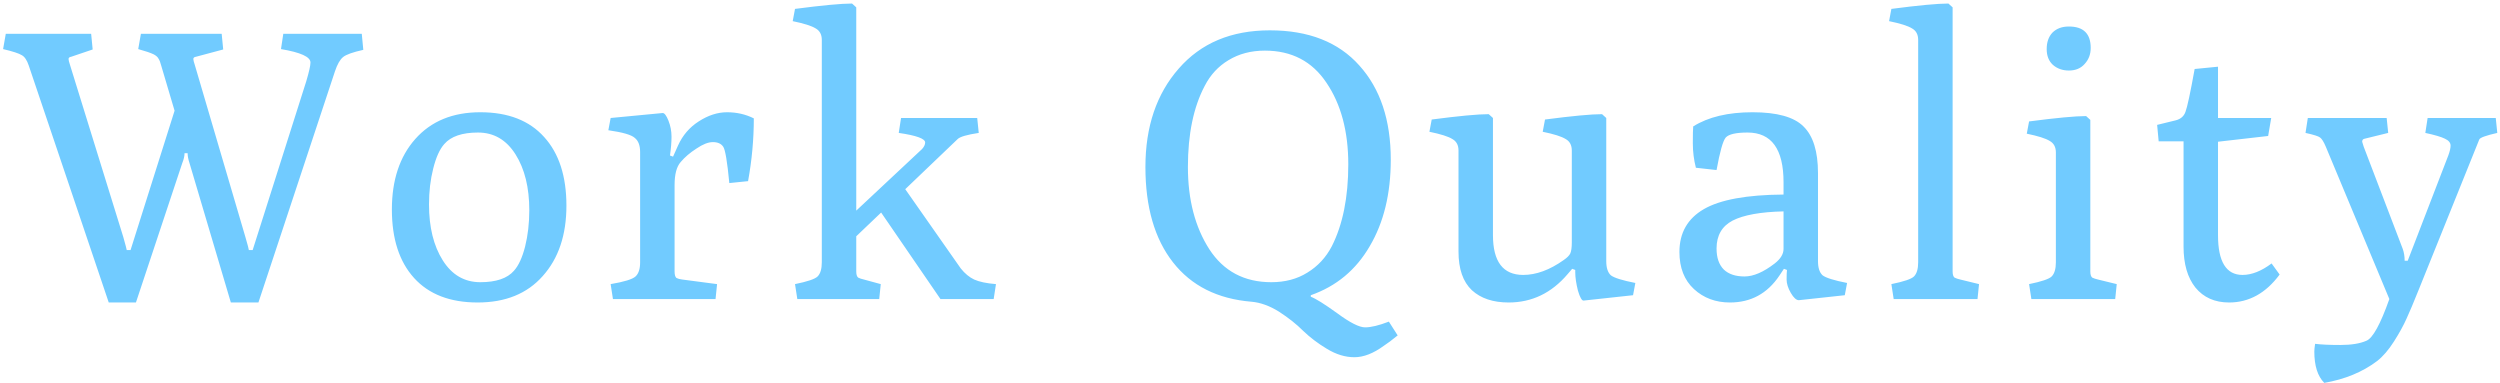 <svg width="209" height="32" viewBox="0 0 209 32" fill="none" xmlns="http://www.w3.org/2000/svg">
<path d="M19.299 25.288L15.844 13.64C15.737 13.32 15.684 13.043 15.684 12.808H15.428C15.428 13.043 15.364 13.32 15.236 13.64L11.364 25.288H9.091L2.404 5.48C2.254 5.032 2.062 4.744 1.827 4.616C1.593 4.467 1.07 4.296 0.259 4.104L0.483 2.824H7.62L7.747 4.136L5.955 4.744C5.806 4.765 5.731 4.829 5.731 4.936C5.731 5.021 5.774 5.192 5.859 5.448L10.307 19.816C10.499 20.499 10.595 20.861 10.595 20.904H10.915L14.595 9.256L13.476 5.48C13.412 5.224 13.337 5.032 13.252 4.904C13.188 4.776 13.059 4.659 12.867 4.552C12.611 4.424 12.174 4.275 11.556 4.104L11.78 2.824H18.532L18.66 4.136L16.387 4.744C16.238 4.765 16.163 4.829 16.163 4.936C16.163 5.021 16.206 5.192 16.291 5.448L20.515 19.816C20.707 20.477 20.803 20.84 20.803 20.904H21.123L25.604 6.792C25.838 6.003 25.956 5.48 25.956 5.224C25.956 4.755 25.134 4.381 23.491 4.104L23.683 2.824H30.244L30.372 4.168C29.497 4.36 28.931 4.563 28.675 4.776C28.419 4.989 28.195 5.384 28.003 5.96L21.604 25.288H19.299ZM39.929 25.288C37.626 25.288 35.855 24.605 34.617 23.24C33.38 21.875 32.761 19.965 32.761 17.512C32.761 15.059 33.412 13.096 34.714 11.624C36.036 10.131 37.849 9.384 40.154 9.384C42.479 9.384 44.26 10.077 45.498 11.464C46.735 12.829 47.353 14.739 47.353 17.192C47.353 19.645 46.692 21.608 45.37 23.08C44.068 24.552 42.255 25.288 39.929 25.288ZM35.865 17.096C35.865 18.995 36.249 20.552 37.017 21.768C37.785 22.984 38.831 23.592 40.154 23.592C41.476 23.592 42.415 23.272 42.969 22.632C43.353 22.205 43.663 21.533 43.898 20.616C44.132 19.677 44.249 18.664 44.249 17.576C44.249 15.677 43.865 14.12 43.097 12.904C42.33 11.688 41.284 11.08 39.962 11.08C38.639 11.08 37.7 11.4 37.145 12.04C36.761 12.467 36.452 13.149 36.218 14.088C35.983 15.005 35.865 16.008 35.865 17.096ZM51.242 25L51.05 23.752C52.181 23.56 52.874 23.347 53.13 23.112C53.386 22.877 53.514 22.483 53.514 21.928V12.712C53.514 12.157 53.365 11.763 53.066 11.528C52.789 11.272 52.053 11.059 50.858 10.888L51.05 9.864L55.403 9.448C55.552 9.448 55.712 9.661 55.883 10.088C56.053 10.515 56.139 10.963 56.139 11.432C56.139 11.88 56.096 12.403 56.011 13L56.267 13.096L56.682 12.168C57.066 11.315 57.642 10.643 58.41 10.152C59.2 9.64 59.989 9.384 60.779 9.384C61.589 9.384 62.336 9.555 63.019 9.896C63.019 11.645 62.858 13.395 62.538 15.144L60.971 15.304C60.8 13.512 60.629 12.499 60.459 12.264C60.288 12.008 60 11.88 59.594 11.88C59.211 11.88 58.752 12.061 58.218 12.424C57.685 12.765 57.248 13.139 56.907 13.544C56.565 13.928 56.395 14.568 56.395 15.464V22.696C56.395 22.973 56.448 23.155 56.554 23.24C56.682 23.304 56.843 23.347 57.035 23.368L59.947 23.752L59.819 25H51.242ZM66.655 25L66.463 23.752C67.508 23.539 68.138 23.325 68.351 23.112C68.586 22.877 68.703 22.483 68.703 21.928V3.336C68.703 2.888 68.532 2.568 68.191 2.376C67.85 2.163 67.21 1.96 66.271 1.768L66.463 0.744C68.746 0.445 70.335 0.296 71.231 0.296L71.583 0.616V17.608L77.087 12.456C77.258 12.264 77.343 12.083 77.343 11.912C77.343 11.592 76.607 11.325 75.135 11.112L75.327 9.864H81.695L81.823 11.112C80.842 11.261 80.255 11.432 80.063 11.624L75.679 15.816L80.319 22.44C80.66 22.867 81.034 23.176 81.439 23.368C81.866 23.56 82.474 23.688 83.263 23.752L83.071 25H78.623L73.663 17.768L71.583 19.752V22.696C71.583 22.952 71.636 23.123 71.743 23.208C71.871 23.272 72.031 23.325 72.223 23.368L73.631 23.752L73.503 25H66.655ZM104.621 25.224C101.784 24.989 99.597 23.891 98.061 21.928C96.525 19.965 95.757 17.309 95.757 13.96C95.757 10.589 96.686 7.848 98.541 5.736C100.397 3.603 102.936 2.536 106.157 2.536C109.4 2.536 111.896 3.517 113.645 5.48C115.395 7.421 116.269 10.045 116.269 13.352C116.269 16.189 115.683 18.6 114.509 20.584C113.357 22.568 111.715 23.933 109.581 24.68V24.808C109.987 24.957 110.723 25.416 111.789 26.184C112.856 26.973 113.635 27.368 114.125 27.368C114.616 27.368 115.277 27.208 116.109 26.888L116.845 28.04C116.376 28.424 115.992 28.712 115.693 28.904C114.819 29.544 113.997 29.864 113.229 29.864C112.461 29.864 111.693 29.629 110.925 29.16C110.179 28.712 109.517 28.211 108.941 27.656C108.387 27.101 107.715 26.568 106.925 26.056C106.136 25.565 105.368 25.288 104.621 25.224ZM106.285 23.592C107.437 23.592 108.44 23.325 109.293 22.792C110.168 22.259 110.851 21.523 111.341 20.584C112.259 18.771 112.717 16.488 112.717 13.736C112.717 10.984 112.109 8.712 110.893 6.92C109.699 5.128 107.981 4.232 105.741 4.232C104.589 4.232 103.576 4.499 102.701 5.032C101.848 5.544 101.187 6.259 100.717 7.176C99.779 8.947 99.309 11.208 99.309 13.96C99.309 16.691 99.907 18.984 101.101 20.84C102.296 22.675 104.024 23.592 106.285 23.592ZM121.931 21.032V12.584C121.931 12.136 121.761 11.816 121.419 11.624C121.078 11.411 120.438 11.208 119.499 11.016L119.691 9.992C121.974 9.693 123.563 9.544 124.459 9.544L124.811 9.864V19.656C124.811 21.875 125.654 22.984 127.339 22.984C128.427 22.984 129.558 22.568 130.731 21.736C131.009 21.544 131.19 21.363 131.275 21.192C131.361 21 131.403 20.691 131.403 20.264V12.584C131.403 12.136 131.233 11.816 130.891 11.624C130.55 11.411 129.91 11.208 128.971 11.016L129.163 9.992C131.446 9.693 133.035 9.544 133.931 9.544L134.283 9.864V21.832C134.283 22.387 134.411 22.781 134.667 23.016C134.945 23.229 135.627 23.443 136.715 23.656L136.523 24.68L132.395 25.128C132.246 25.149 132.086 24.872 131.915 24.296C131.766 23.699 131.691 23.187 131.691 22.76V22.568L131.435 22.472L131.051 22.92C129.707 24.499 128.065 25.288 126.123 25.288C124.822 25.288 123.798 24.947 123.051 24.264C122.305 23.56 121.931 22.483 121.931 21.032ZM140.4 21.064C140.4 19.464 141.083 18.269 142.448 17.48C143.814 16.691 146.032 16.285 149.104 16.264V15.24C149.104 12.467 148.102 11.08 146.096 11.08C145.136 11.08 144.528 11.219 144.272 11.496C144.038 11.773 143.782 12.68 143.504 14.216L141.776 14.024C141.606 13.363 141.52 12.68 141.52 11.976C141.52 11.251 141.531 10.781 141.552 10.568C142.811 9.779 144.464 9.384 146.512 9.384C148.56 9.384 149.979 9.779 150.768 10.568C151.579 11.357 151.984 12.659 151.984 14.472V21.832C151.984 22.387 152.112 22.781 152.368 23.016C152.646 23.229 153.328 23.443 154.416 23.656L154.224 24.68L150.384 25.096C150.171 25.096 149.947 24.893 149.712 24.488C149.478 24.083 149.36 23.709 149.36 23.368C149.36 23.005 149.371 22.739 149.392 22.568L149.136 22.472L148.752 23.048C147.75 24.541 146.374 25.288 144.624 25.288C143.43 25.288 142.427 24.915 141.616 24.168C140.806 23.421 140.4 22.387 140.4 21.064ZM143.504 20.776C143.504 21.544 143.707 22.131 144.112 22.536C144.518 22.92 145.094 23.112 145.84 23.112C146.587 23.112 147.43 22.749 148.368 22.024C148.859 21.64 149.104 21.235 149.104 20.808V17.672C147.184 17.715 145.766 17.971 144.848 18.44C143.952 18.909 143.504 19.688 143.504 20.776ZM158.311 25L158.119 23.752C159.165 23.539 159.794 23.325 160.007 23.112C160.242 22.877 160.359 22.483 160.359 21.928V3.336C160.359 2.888 160.189 2.568 159.847 2.376C159.506 2.163 158.866 1.96 157.927 1.768L158.119 0.744C160.402 0.445 161.991 0.296 162.887 0.296L163.239 0.616V22.696C163.239 22.952 163.293 23.123 163.399 23.208C163.527 23.272 163.687 23.325 163.879 23.368L165.447 23.752L165.319 25H158.311ZM169.823 25L169.631 23.752C170.676 23.539 171.305 23.325 171.519 23.112C171.753 22.877 171.871 22.483 171.871 21.928V12.744C171.871 12.296 171.7 11.976 171.359 11.784C171.017 11.571 170.377 11.368 169.439 11.176L169.631 10.152C171.913 9.853 173.503 9.704 174.399 9.704L174.751 10.024V22.696C174.751 22.952 174.804 23.123 174.911 23.208C175.039 23.272 175.199 23.325 175.391 23.368L176.959 23.752L176.831 25H169.823ZM174.783 4.008C174.783 4.541 174.612 4.989 174.271 5.352C173.951 5.715 173.513 5.896 172.959 5.896C172.425 5.896 171.977 5.736 171.615 5.416C171.273 5.096 171.103 4.659 171.103 4.104C171.103 3.528 171.263 3.069 171.583 2.728C171.924 2.387 172.383 2.216 172.959 2.216C174.175 2.216 174.783 2.813 174.783 4.008ZM182.545 20.616V11.816H180.465L180.337 10.44L181.905 10.056C182.31 9.949 182.577 9.715 182.705 9.352C182.854 8.968 183.11 7.773 183.473 5.768L185.425 5.576V9.864H189.873L189.617 11.368L185.425 11.848V19.656C185.425 21.875 186.108 22.984 187.473 22.984C188.241 22.984 189.052 22.664 189.905 22.024L190.577 22.952C189.425 24.509 188.017 25.288 186.353 25.288C185.158 25.288 184.22 24.872 183.537 24.04C182.876 23.208 182.545 22.067 182.545 20.616ZM193.541 28.744C194.053 28.808 194.757 28.84 195.653 28.84C196.57 28.84 197.295 28.723 197.829 28.488C198.362 28.275 199.002 27.112 199.749 25L194.437 12.264C194.266 11.859 194.106 11.603 193.957 11.496C193.829 11.389 193.423 11.261 192.741 11.112L192.933 9.864H199.525L199.653 11.112L197.701 11.592C197.551 11.613 197.477 11.699 197.477 11.848C197.477 11.869 197.519 12.008 197.605 12.264L200.869 20.808C200.975 21.107 201.029 21.437 201.029 21.8H201.285L204.677 13C204.805 12.659 204.869 12.381 204.869 12.168C204.869 11.933 204.709 11.741 204.389 11.592C204.09 11.443 203.546 11.283 202.757 11.112L202.949 9.864H208.645L208.773 11.112C207.834 11.325 207.333 11.507 207.269 11.656L202.213 24.2C201.786 25.267 201.445 26.077 201.189 26.632C200.933 27.208 200.581 27.848 200.133 28.552C199.685 29.256 199.215 29.8 198.725 30.184C197.509 31.101 196.037 31.709 194.309 32.008C193.754 31.453 193.477 30.579 193.477 29.384C193.477 29.256 193.498 29.043 193.541 28.744Z" fill="#71CBFF"/>
</svg>
